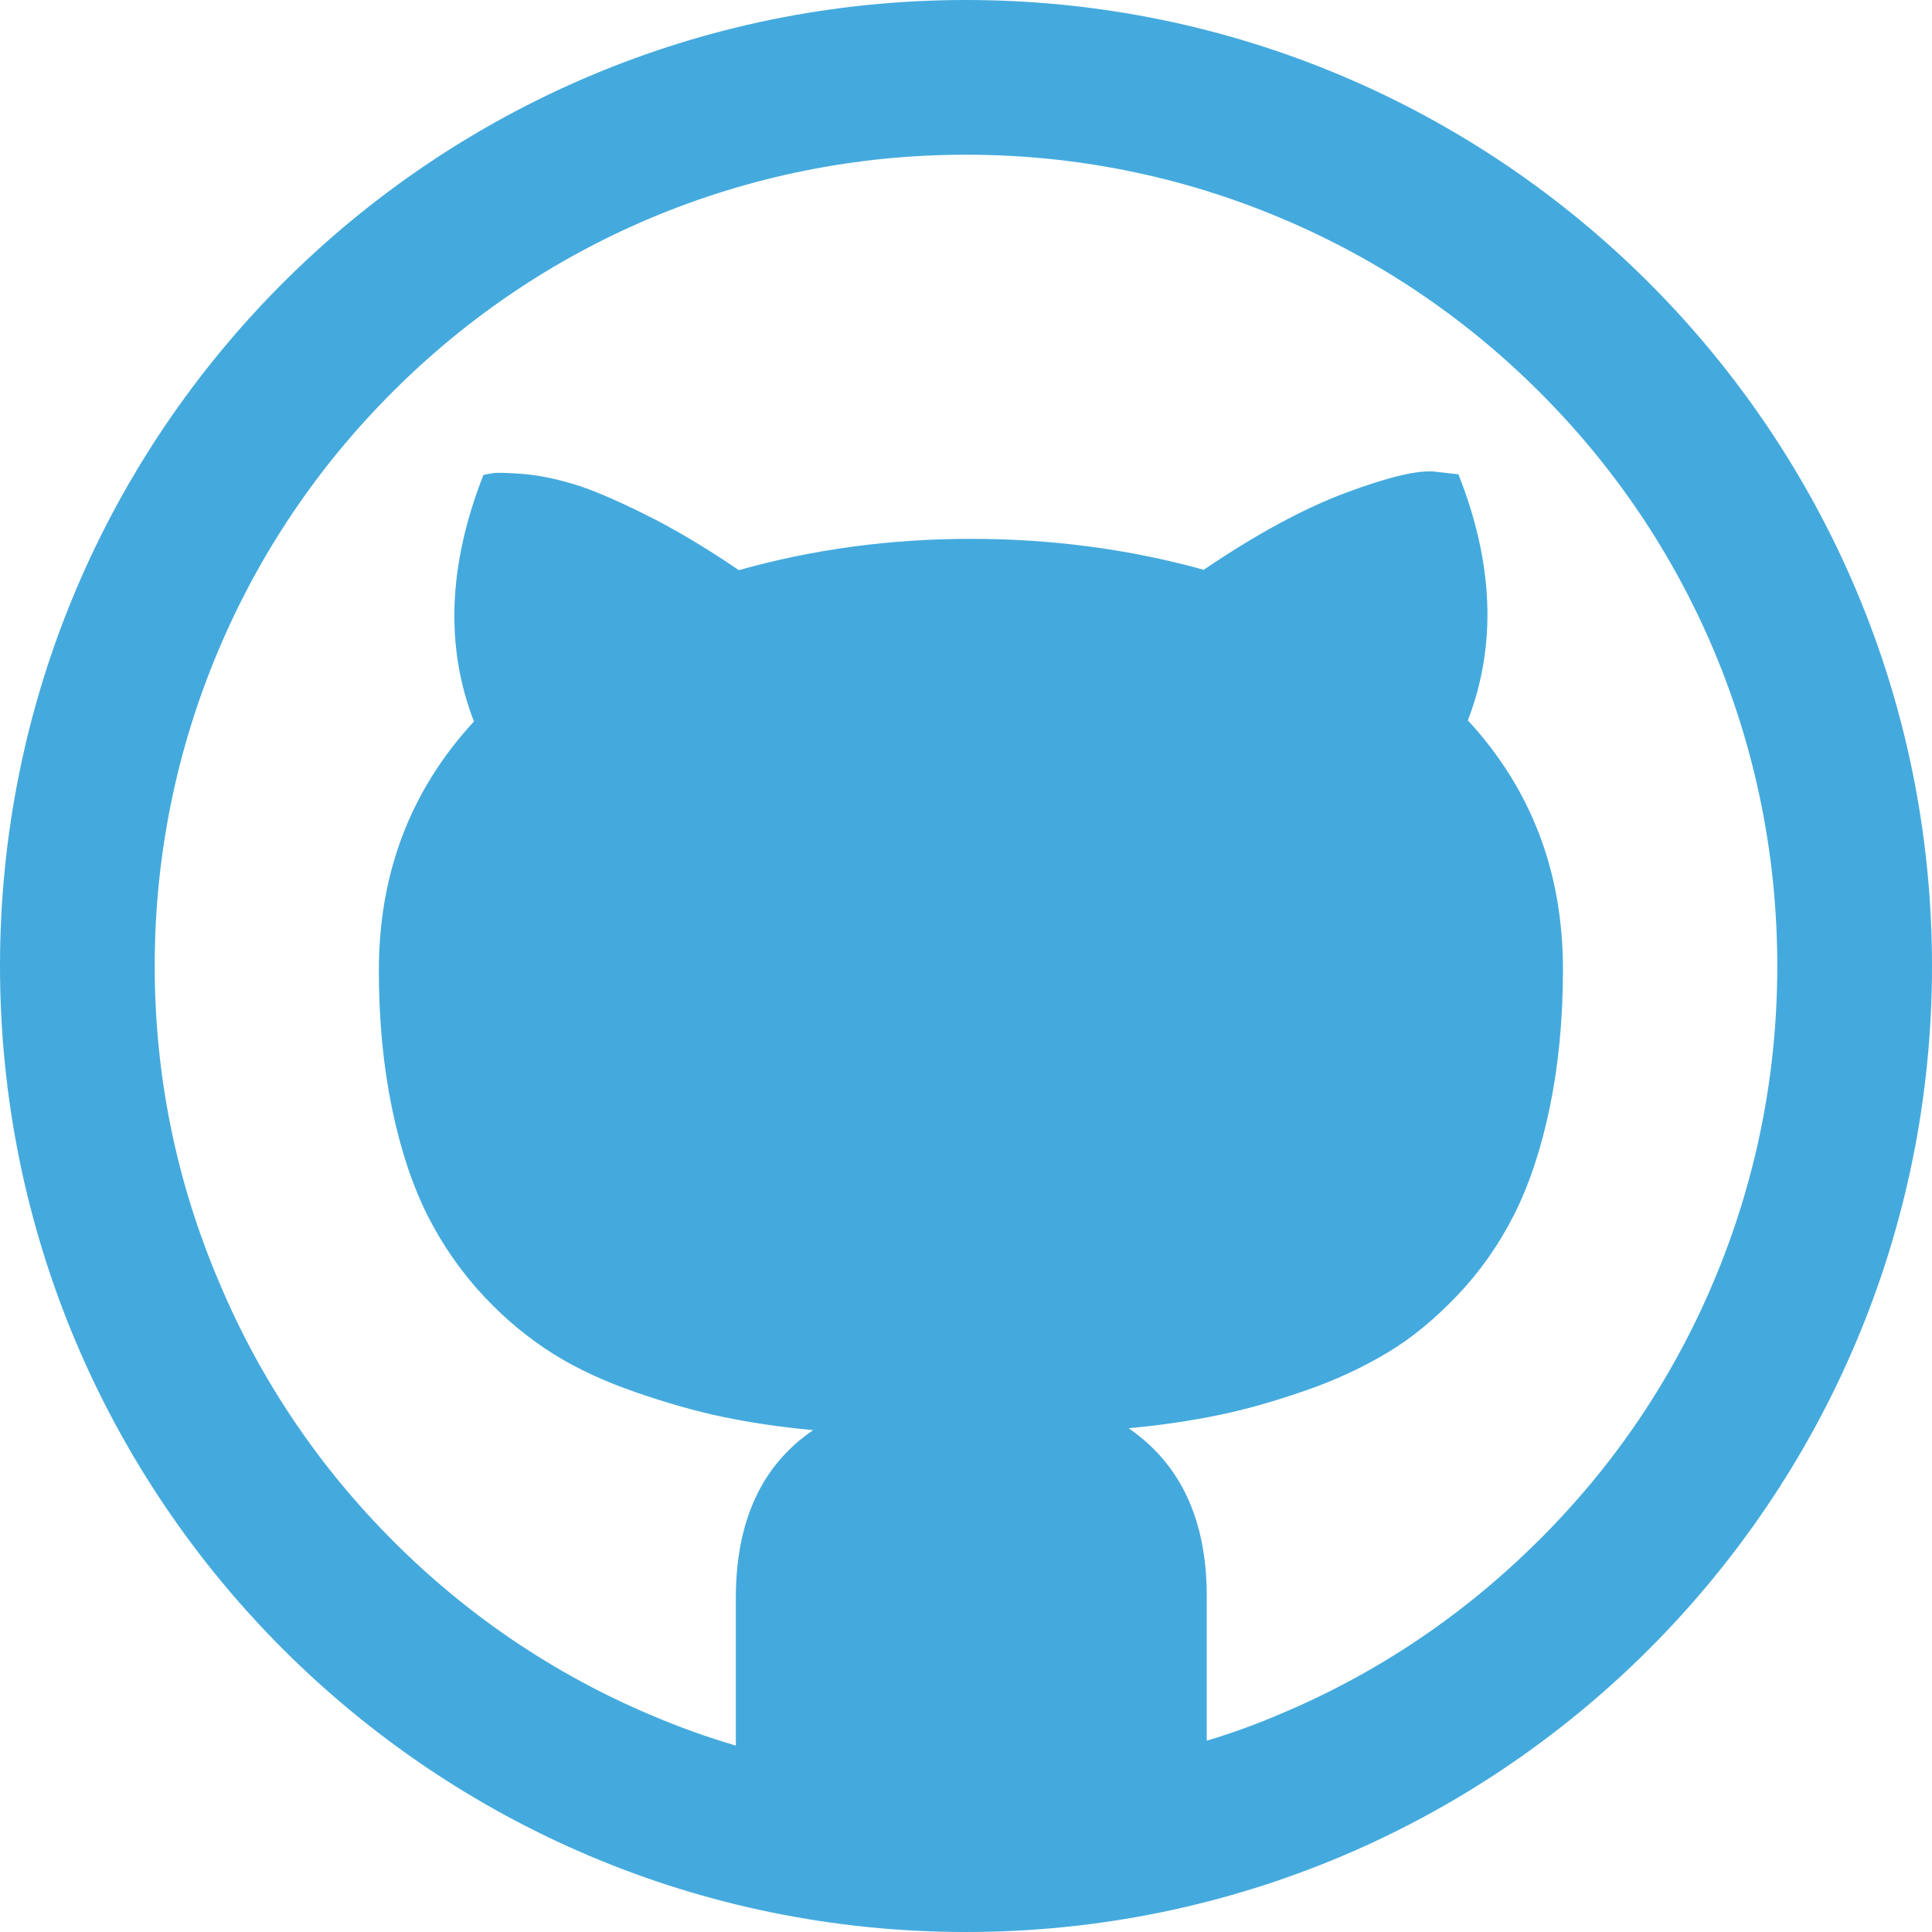 <svg xmlns="http://www.w3.org/2000/svg" version="1.1" x="0" y="0" viewBox="0 0 512 512" enable-background="new 0 0 512 512" xml:space="preserve" fill="#4AD"><path d="M256 0C114.6 0 0 114.6 0 256s114.6 256 256 256 256-114.6 256-256S397.4 0 256 0zM408 408c-19.8 19.8-42.8 35.3-68.4 46.1 -6.5 2.8-13.1 5.2-19.8 7.2V423c0-20.2-6.9-35-20.7-44.5 8.7-0.8 16.6-2 23.9-3.5s14.9-3.7 23-6.5 15.3-6.2 21.8-10.1 12.6-9 18.5-15.2 10.9-13.3 14.9-21.2 7.2-17.4 9.5-28.5 3.5-23.3 3.5-36.6c0-25.8-8.4-47.8-25.2-66 7.7-20 6.8-41.7-2.5-65.2l-6.2-0.7c-4.3-0.5-12.1 1.3-23.4 5.5s-23.9 11-37.9 20.5c-19.8-5.5-40.4-8.2-61.7-8.2 -21.5 0-42 2.8-61.5 8.3 -8.8-6-17.2-11-25.1-14.9s-14.2-6.6-19-8 -9.2-2.3-13.2-2.6 -6.7-0.4-7.9-0.2 -2 0.3-2.5 0.5c-9.3 23.7-10.2 45.4-2.5 65.3 -16.8 18.2-25.2 40.2-25.2 66 0 13.3 1.2 25.5 3.5 36.6s5.5 20.6 9.5 28.5 9 15 14.9 21.3 12.1 11.3 18.5 15.3 13.7 7.3 21.8 10.1 15.8 5 23 6.5 15.2 2.7 23.9 3.5c-13.7 9.3-20.5 24.2-20.5 44.5v39.1c-7.5-2.2-15-4.9-22.3-8 -25.6-10.8-48.6-26.3-68.4-46.1 -19.8-19.8-35.3-42.8-46.1-68.4C46.7 313.2 41 285 41 256s5.7-57.2 16.9-83.7c10.8-25.6 26.3-48.6 46.1-68.4 19.8-19.8 42.8-35.3 68.4-46.1C198.8 46.7 227 41 256 41s57.2 5.7 83.7 16.9c25.6 10.8 48.6 26.3 68.4 46.1 19.8 19.8 35.3 42.8 46.1 68.4C465.3 198.8 471 227 471 256s-5.7 57.2-16.9 83.7C443.3 365.3 427.8 388.3 408 408z"/></svg>